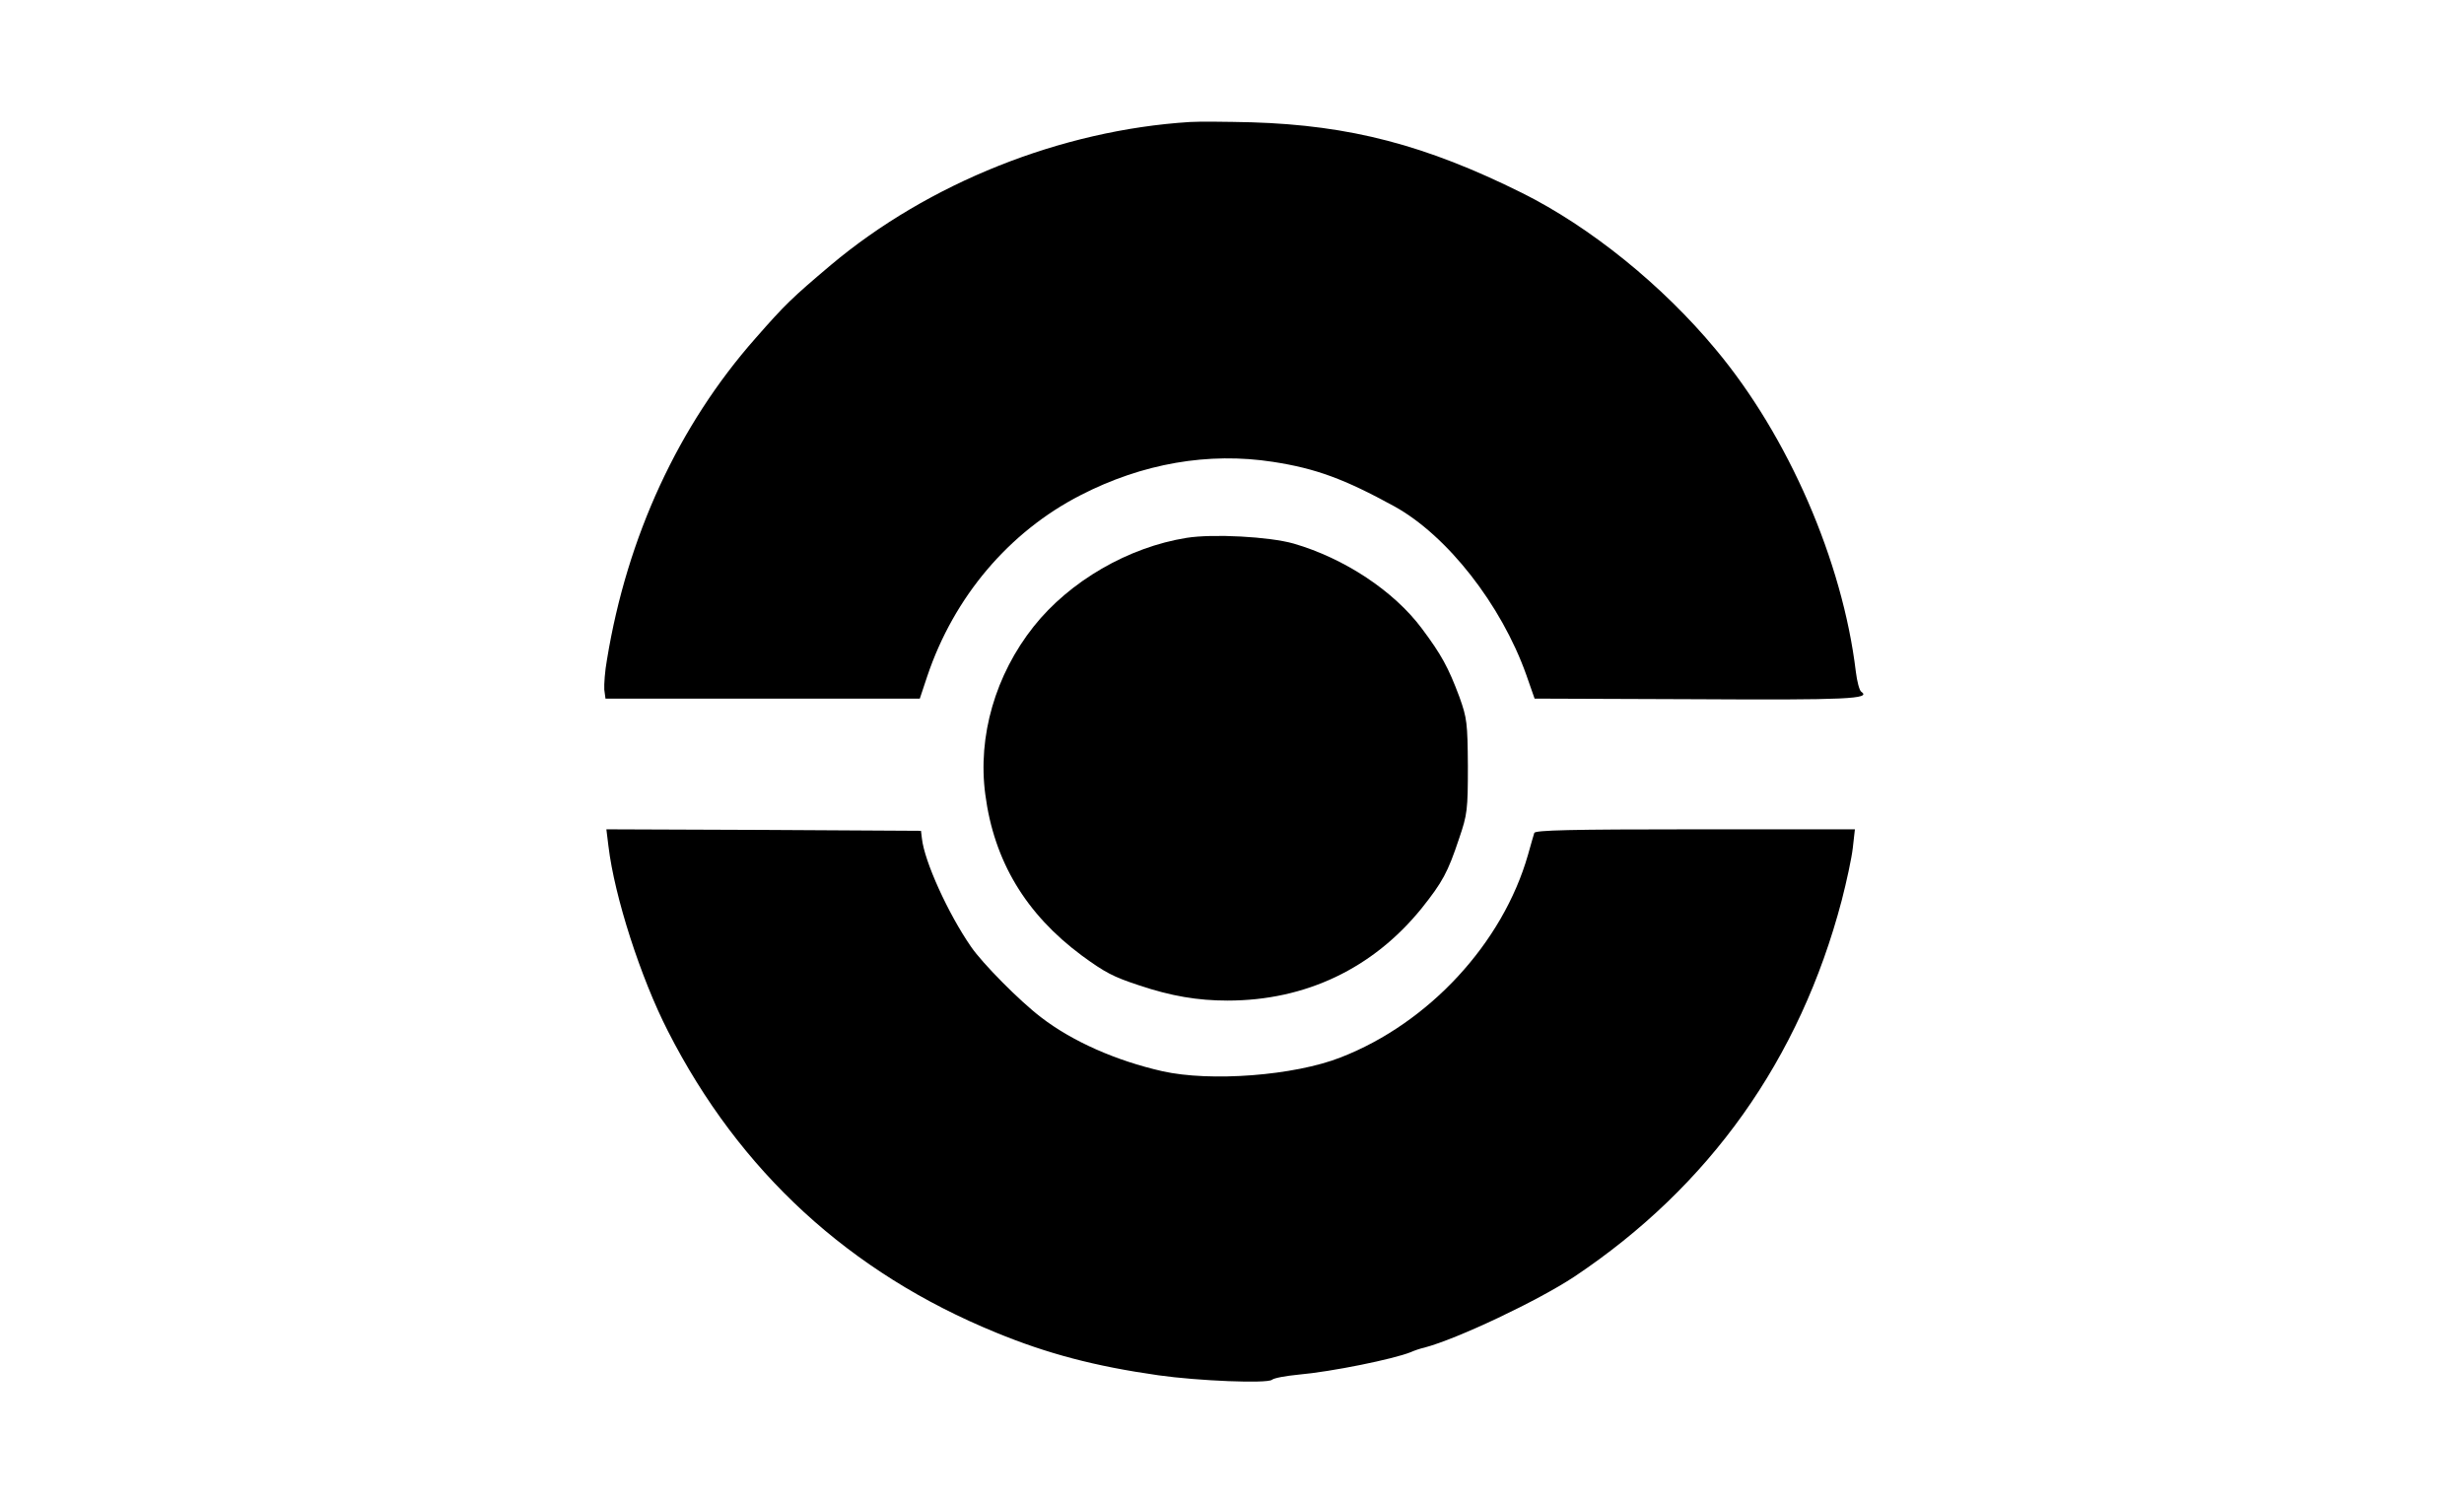 <?xml version="1.0" standalone="no"?>
<!DOCTYPE svg PUBLIC "-//W3C//DTD SVG 20010904//EN"
 "http://www.w3.org/TR/2001/REC-SVG-20010904/DTD/svg10.dtd">
<svg version="1.0" xmlns="http://www.w3.org/2000/svg"
 width="820pt" height="500pt" viewBox="0 0 820 500"
 preserveAspectRatio="xMidYMid meet">

<g transform="translate(0,500) scale(0.1,-0.1)"
fill="#000000" stroke="none">
<path d="M3960 4594 c-429 -27 -870 -203 -1195 -476 -129 -109 -152 -131 -251
-244 -256 -290 -427 -660 -494 -1069 -7 -38 -10 -83 -9 -100 l4 -30 523 0 523
0 25 75 c89 264 272 480 510 602 206 106 426 144 640 111 143 -22 238 -57 404
-148 176 -97 356 -327 439 -560 l28 -80 534 -2 c506 -3 588 1 553 25 -6 4 -14
34 -18 67 -44 366 -224 783 -467 1073 -177 213 -417 407 -644 520 -320 159
-571 225 -900 235 -82 2 -175 3 -205 1z"/>
<path d="M3949 3210 c-194 -31 -389 -144 -509 -295 -127 -160 -187 -365 -161
-559 29 -222 135 -398 321 -536 78 -57 105 -71 190 -99 107 -36 196 -51 295
-51 260 0 484 107 646 307 70 88 87 119 125 233 27 79 29 95 29 240 -1 144 -3
160 -28 230 -37 99 -60 141 -125 228 -93 125 -258 234 -427 283 -81 23 -268
33 -356 19z"/>
<path d="M2025 2183 c20 -167 107 -437 198 -615 238 -467 605 -804 1092 -1003
170 -70 329 -112 540 -142 134 -19 362 -28 378 -15 7 6 46 13 87 17 113 10
318 52 375 75 11 5 31 12 45 15 110 29 378 156 499 236 451 301 751 724 890
1252 16 62 33 140 37 175 l7 62 -532 0 c-417 0 -532 -3 -535 -12 -2 -7 -12
-40 -21 -73 -84 -294 -330 -560 -623 -674 -155 -61 -434 -82 -594 -46 -154 35
-299 99 -403 179 -71 54 -196 180 -234 236 -76 110 -155 284 -163 360 l-3 25
-524 3 -523 2 7 -57z"/>
</g>
</svg>
